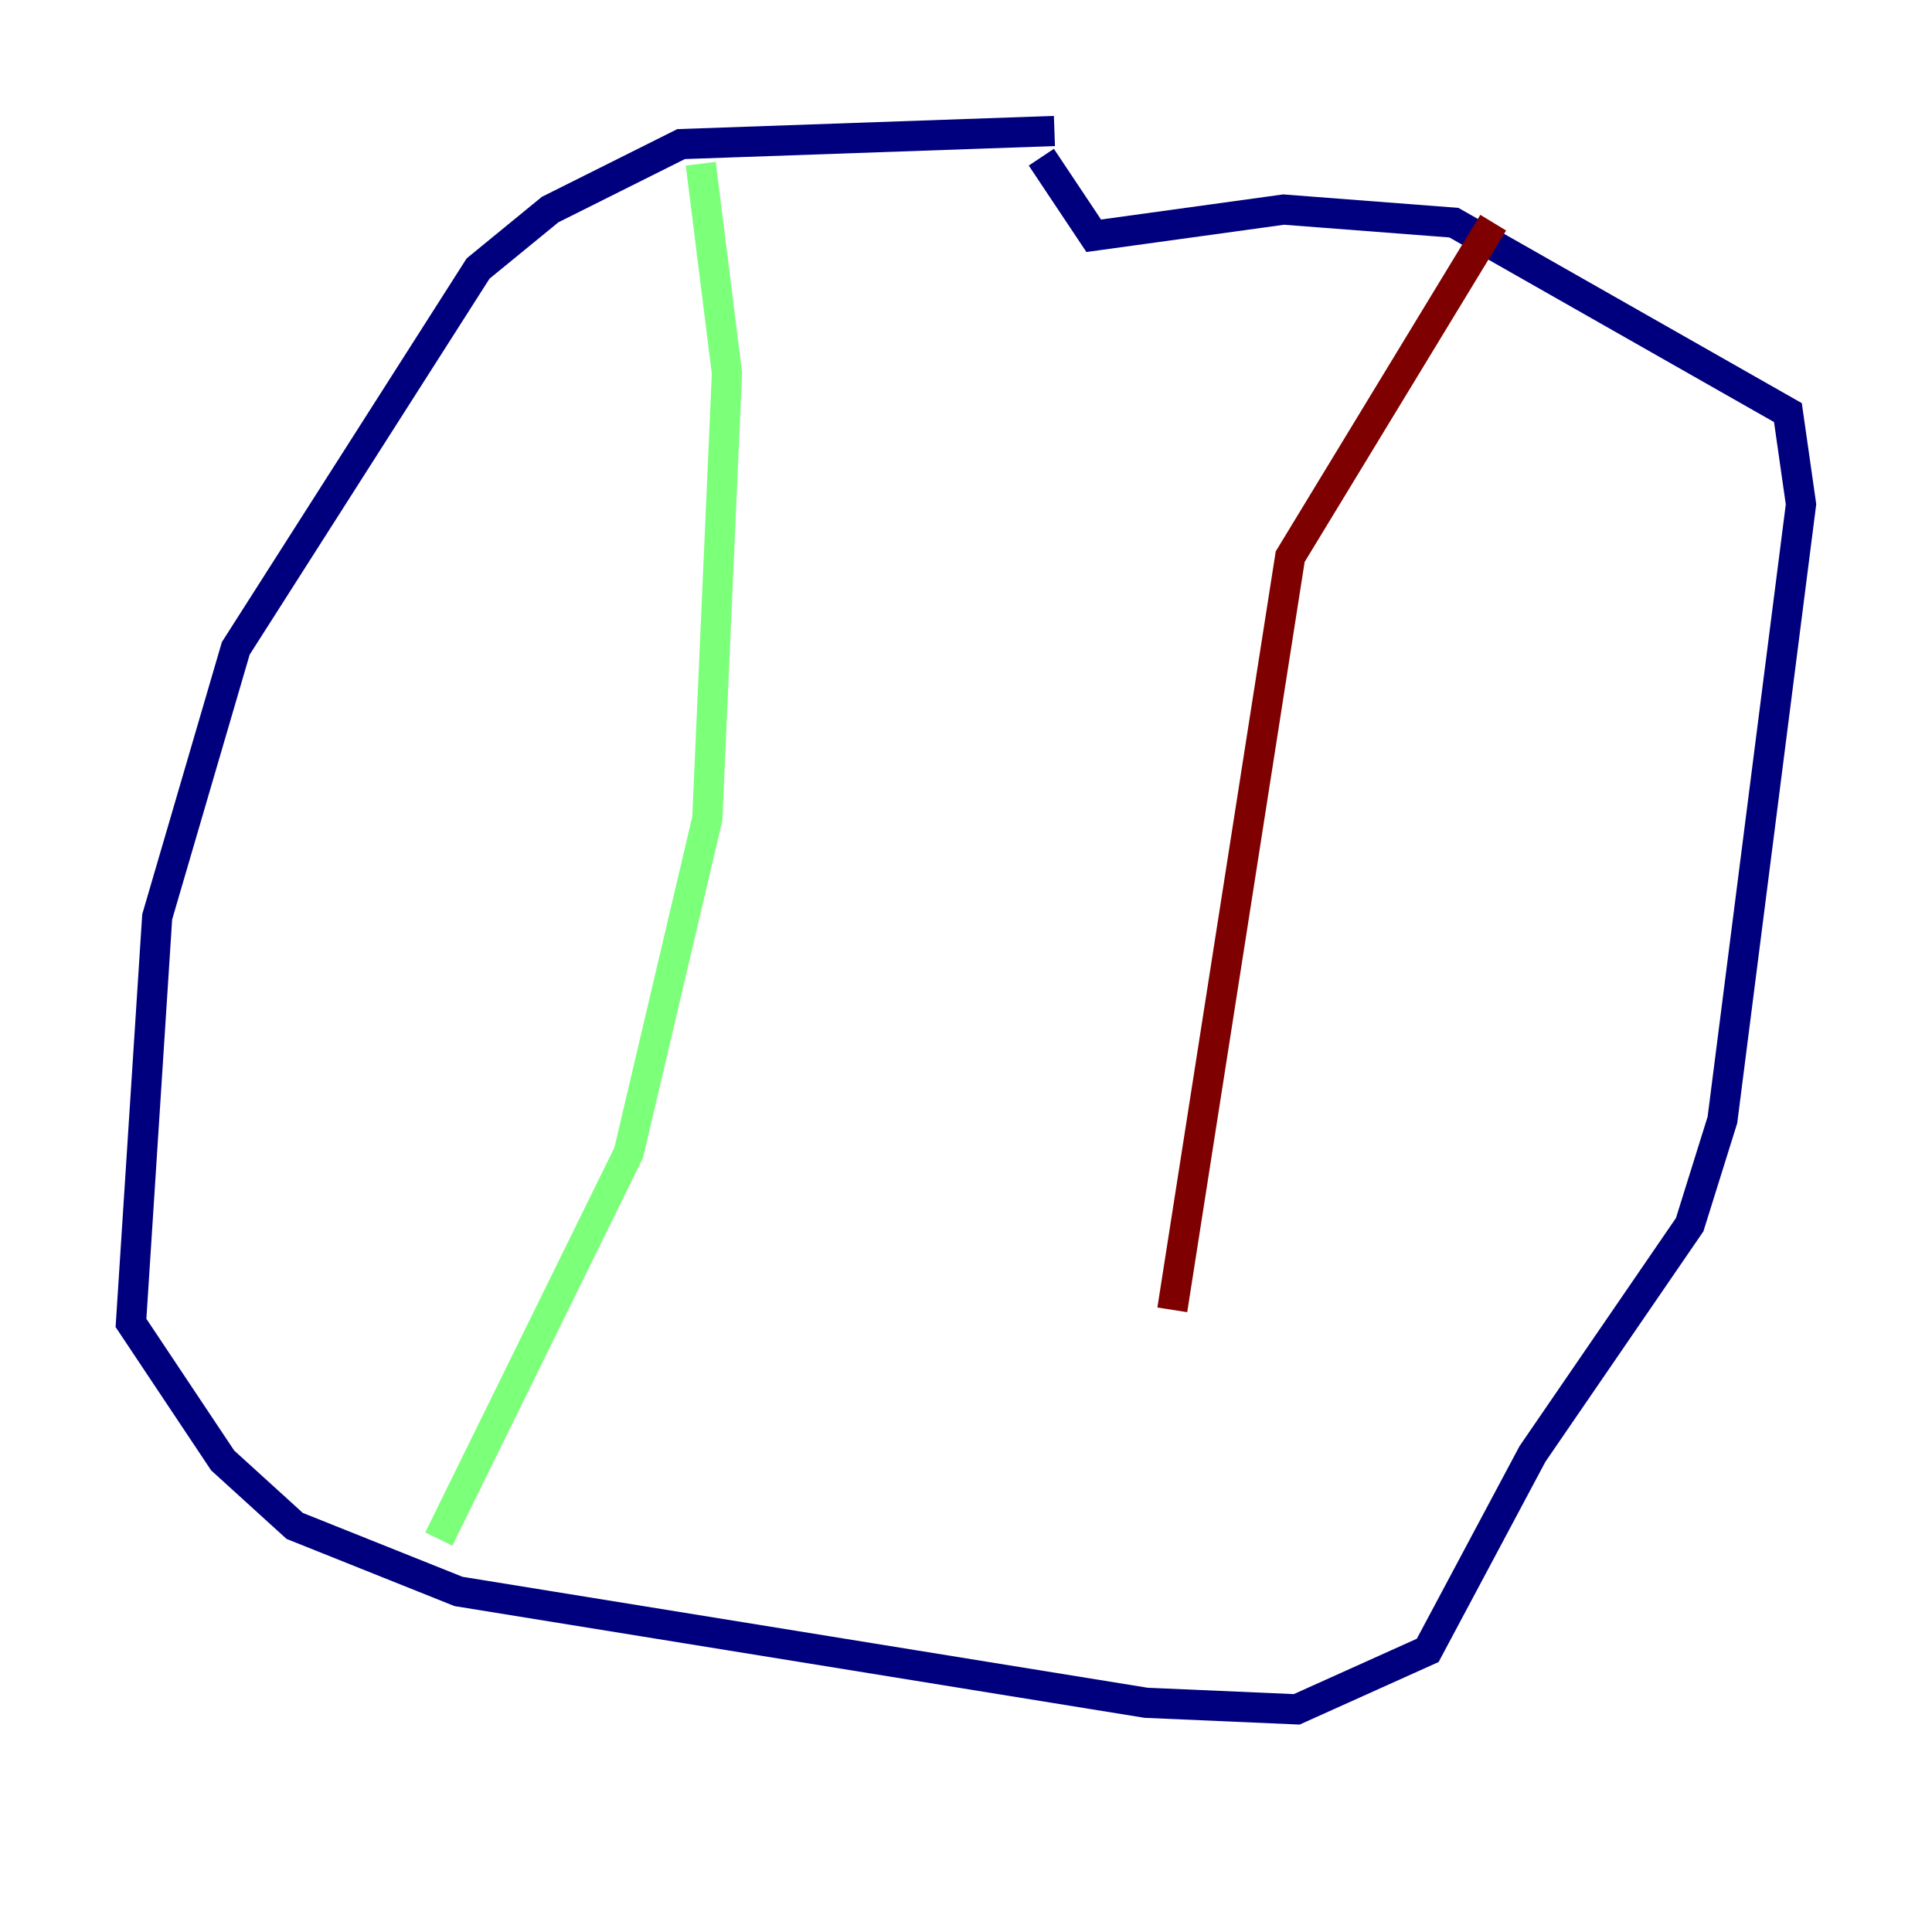 <?xml version="1.0" encoding="utf-8" ?>
<svg baseProfile="tiny" height="128" version="1.2" viewBox="0,0,128,128" width="128" xmlns="http://www.w3.org/2000/svg" xmlns:ev="http://www.w3.org/2001/xml-events" xmlns:xlink="http://www.w3.org/1999/xlink"><defs /><polyline fill="none" points="69.858,8.678 45.125,9.546 36.447,13.885 31.675,17.79 15.62,42.956 10.414,60.746 8.678,87.647 14.752,96.759 19.525,101.098 30.373,105.437 75.932,112.814 85.912,113.248 94.59,109.342 101.532,96.325 111.946,81.139 114.115,74.197 119.322,33.41 118.454,27.336 96.325,14.752 85.044,13.885 72.461,15.62 68.99,10.414" stroke="#00007f" stroke-width="2" /><polyline fill="none" points="46.427,10.848 48.163,24.732 46.861,54.237 41.654,76.366 29.071,101.966" stroke="#7cff79" stroke-width="2" /><polyline fill="none" points="98.929,14.752 85.478,36.881 77.668,86.78" stroke="#7f0000" stroke-width="2" /></svg>